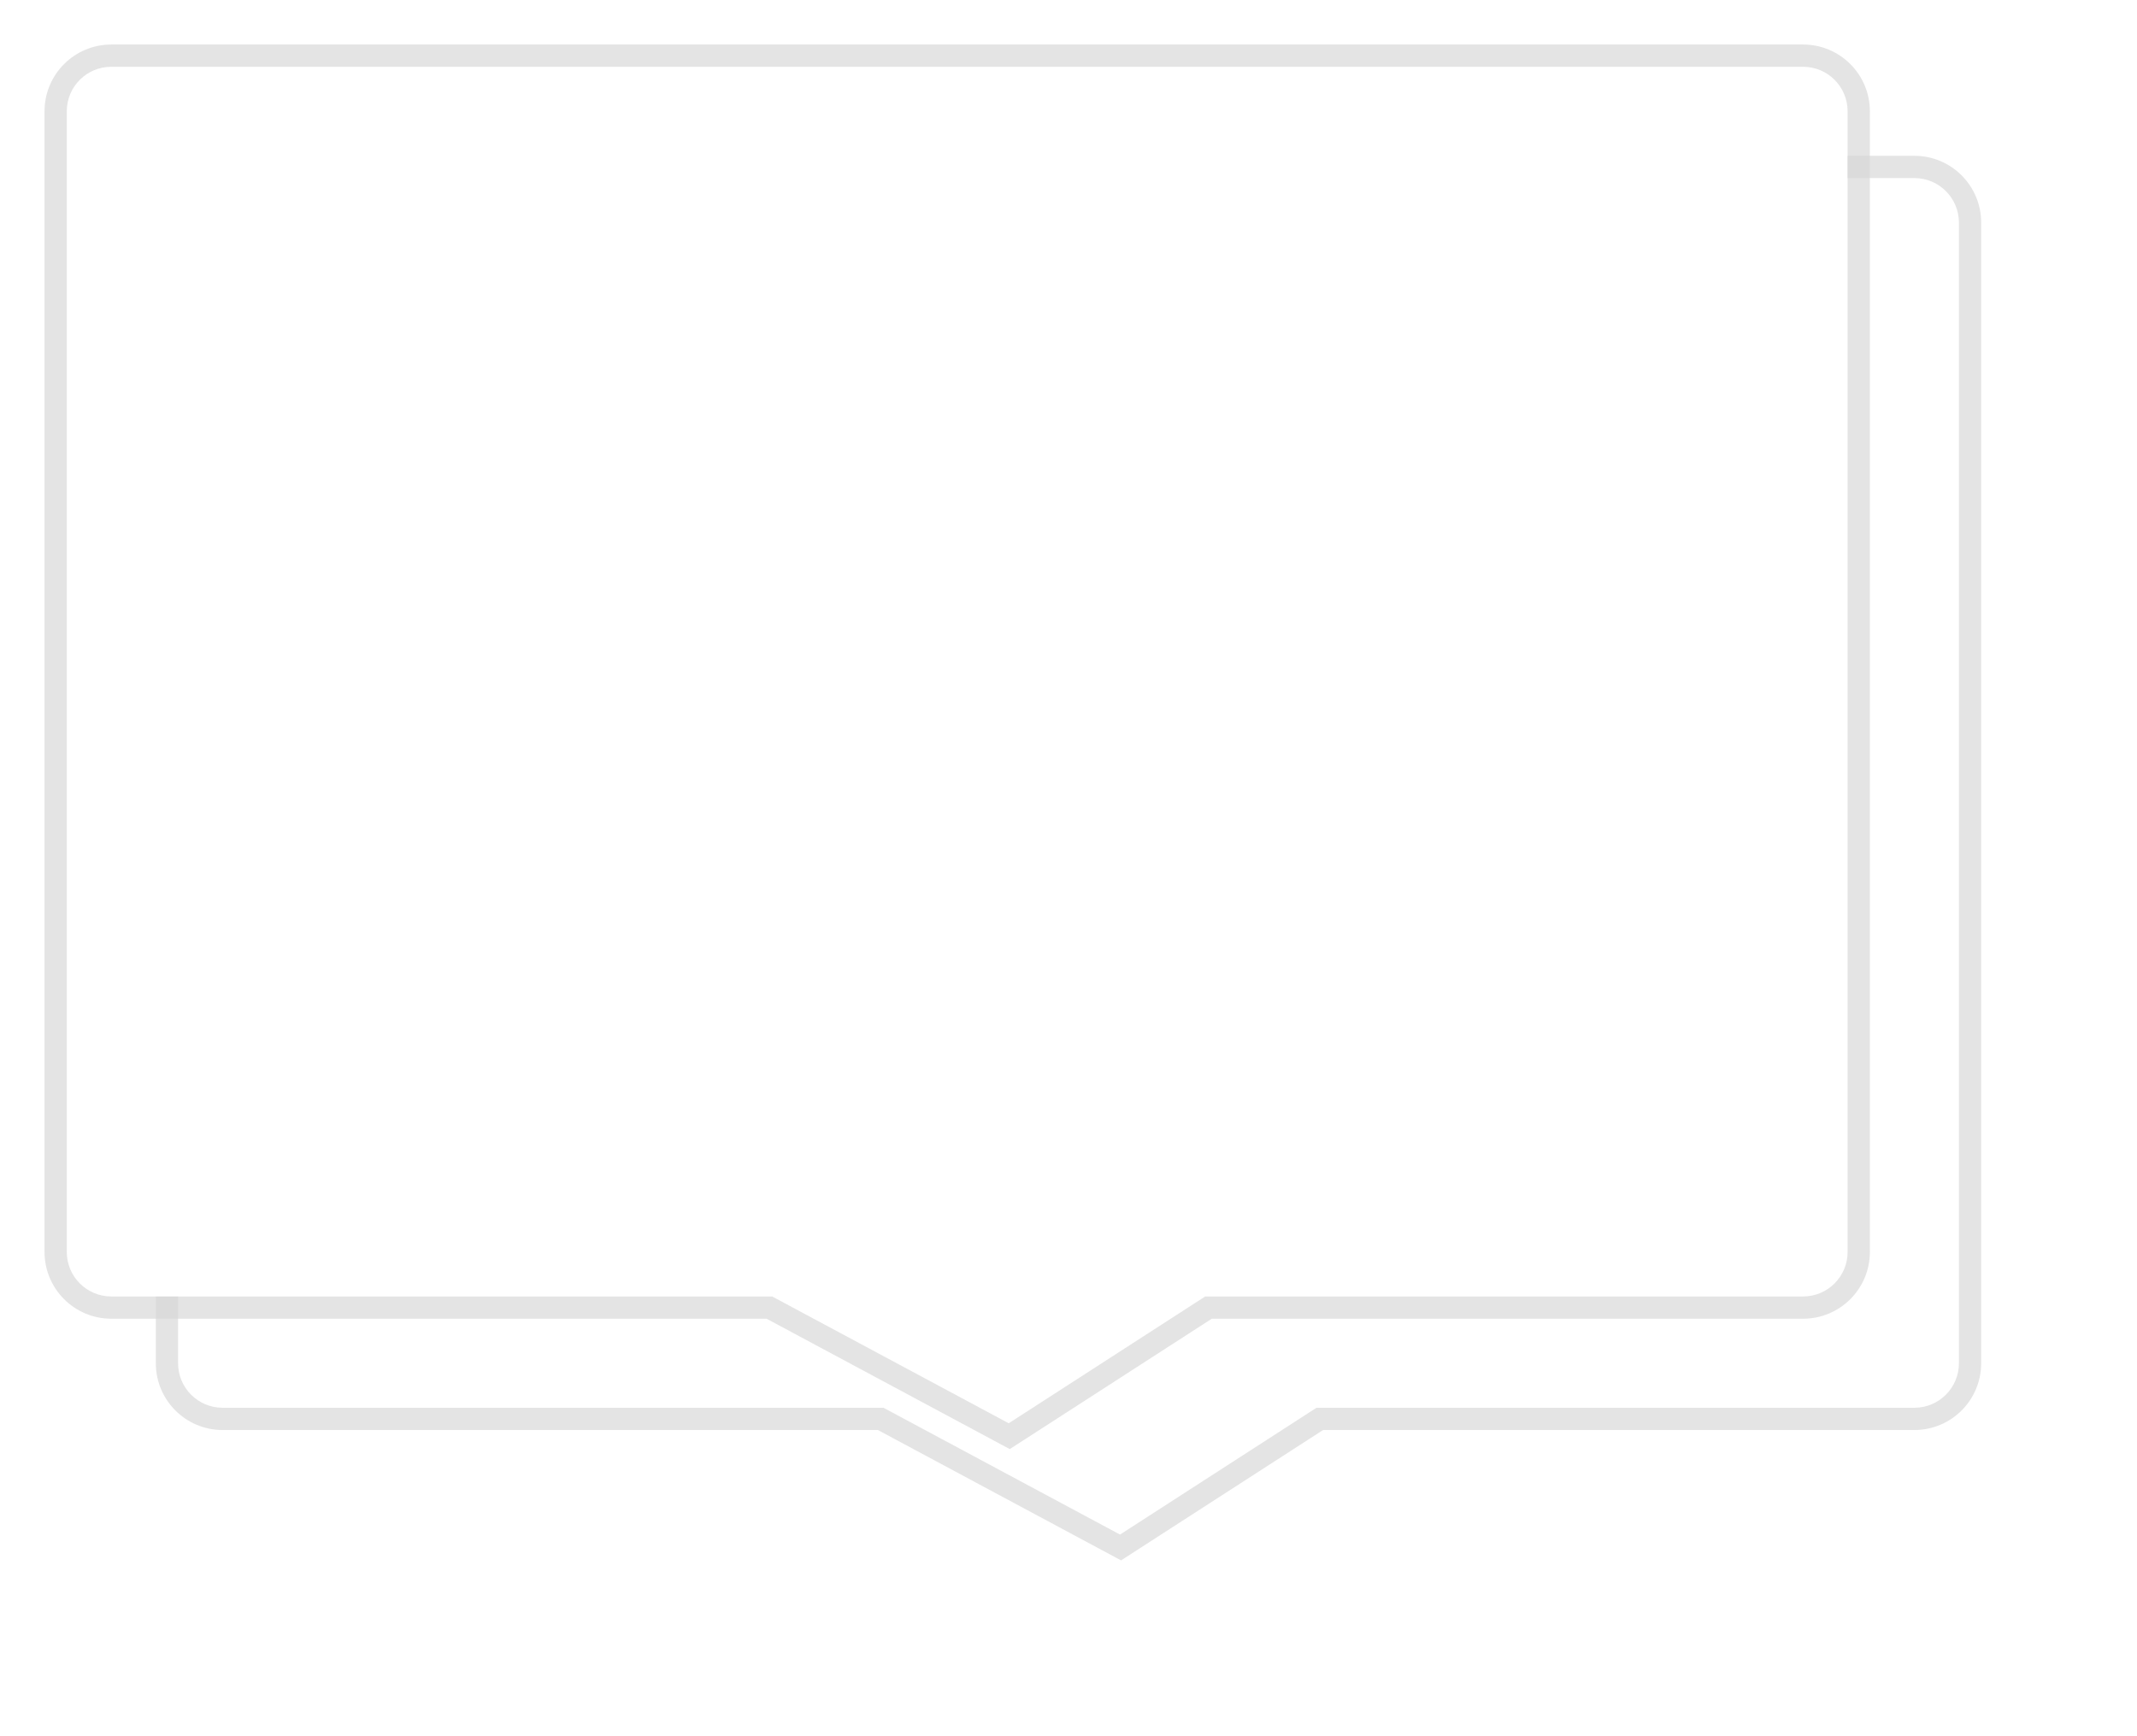 ﻿<?xml version="1.0" encoding="utf-8"?>
<svg version="1.1" xmlns:xlink="http://www.w3.org/1999/xlink" width="96px" height="78px" xmlns="http://www.w3.org/2000/svg">
  <defs>
    <filter x="1536px" y="41px" width="96px" height="78px" filterUnits="userSpaceOnUse" id="filter17">
      <feOffset dx="5" dy="5" in="SourceAlpha" result="shadowOffsetInner" />
      <feGaussianBlur stdDeviation="3.5" in="shadowOffsetInner" result="shadowGaussian" />
      <feComposite in2="shadowGaussian" operator="atop" in="SourceAlpha" result="shadowComposite" />
      <feColorMatrix type="matrix" values="0 0 0 0 0.843  0 0 0 0 0.843  0 0 0 0 0.843  0 0 0 0.314 0  " in="shadowComposite" />
    </filter>
    <g id="widget18">
      <path d="M 1539 97.244  C 1539 97.244  1539 46  1539 46  C 1539 44.895  1539.895 44  1541 44  C 1541 44  1617 44  1617 44  C 1618.105 44  1619 44.895  1619 46  C 1619 46  1619 97.244  1619 97.244  C 1619 98.349  1618.105 99.244  1617 99.244  C 1617 99.244  1590.142 99.244  1590.142 99.244  C 1590.142 99.244  1581.314 104.941  1581.314 104.941  C 1581.314 104.941  1570.688 99.244  1570.688 99.244  C 1570.688 99.244  1541 99.244  1541 99.244  C 1539.895 99.244  1539 98.349  1539 97.244  Z " fill-rule="nonzero" fill="#ffffff" stroke="none" />
      <path d="M 1538 97.244  C 1538 97.244  1538 46  1538 46  C 1538 44.343  1539.343 43  1541 43  C 1541 43  1617 43  1617 43  C 1618.657 43  1620 44.343  1620 46  C 1620 46  1620 97.244  1620 97.244  C 1620 98.901  1618.657 100.244  1617 100.244  C 1617 100.244  1590.437 100.244  1590.437 100.244  C 1590.437 100.244  1581.361 106.101  1581.361 106.101  C 1581.361 106.101  1570.437 100.244  1570.437 100.244  C 1570.437 100.244  1541 100.244  1541 100.244  C 1539.343 100.244  1538 98.901  1538 97.244  Z M 1539 97.244  C 1539 98.349  1539.895 99.244  1541 99.244  C 1541 99.244  1570.688 99.244  1570.688 99.244  C 1570.688 99.244  1581.314 104.941  1581.314 104.941  C 1581.314 104.941  1590.142 99.244  1590.142 99.244  C 1590.142 99.244  1617 99.244  1617 99.244  C 1618.105 99.244  1619 98.349  1619 97.244  C 1619 97.244  1619 46  1619 46  C 1619 44.895  1618.105 44  1617 44  C 1617 44  1541 44  1541 44  C 1539.895 44  1539 44.895  1539 46  C 1539 46  1539 97.244  1539 97.244  Z " fill-rule="nonzero" fill="#d7d7d7" stroke="none" fill-opacity="0.675" />
    </g>
  </defs>
  <g transform="matrix(1 0 0 1 -1536 -41 )">
    <use xlink:href="#widget18" filter="url(#filter17)" />
    <use xlink:href="#widget18" />
  </g>
</svg>